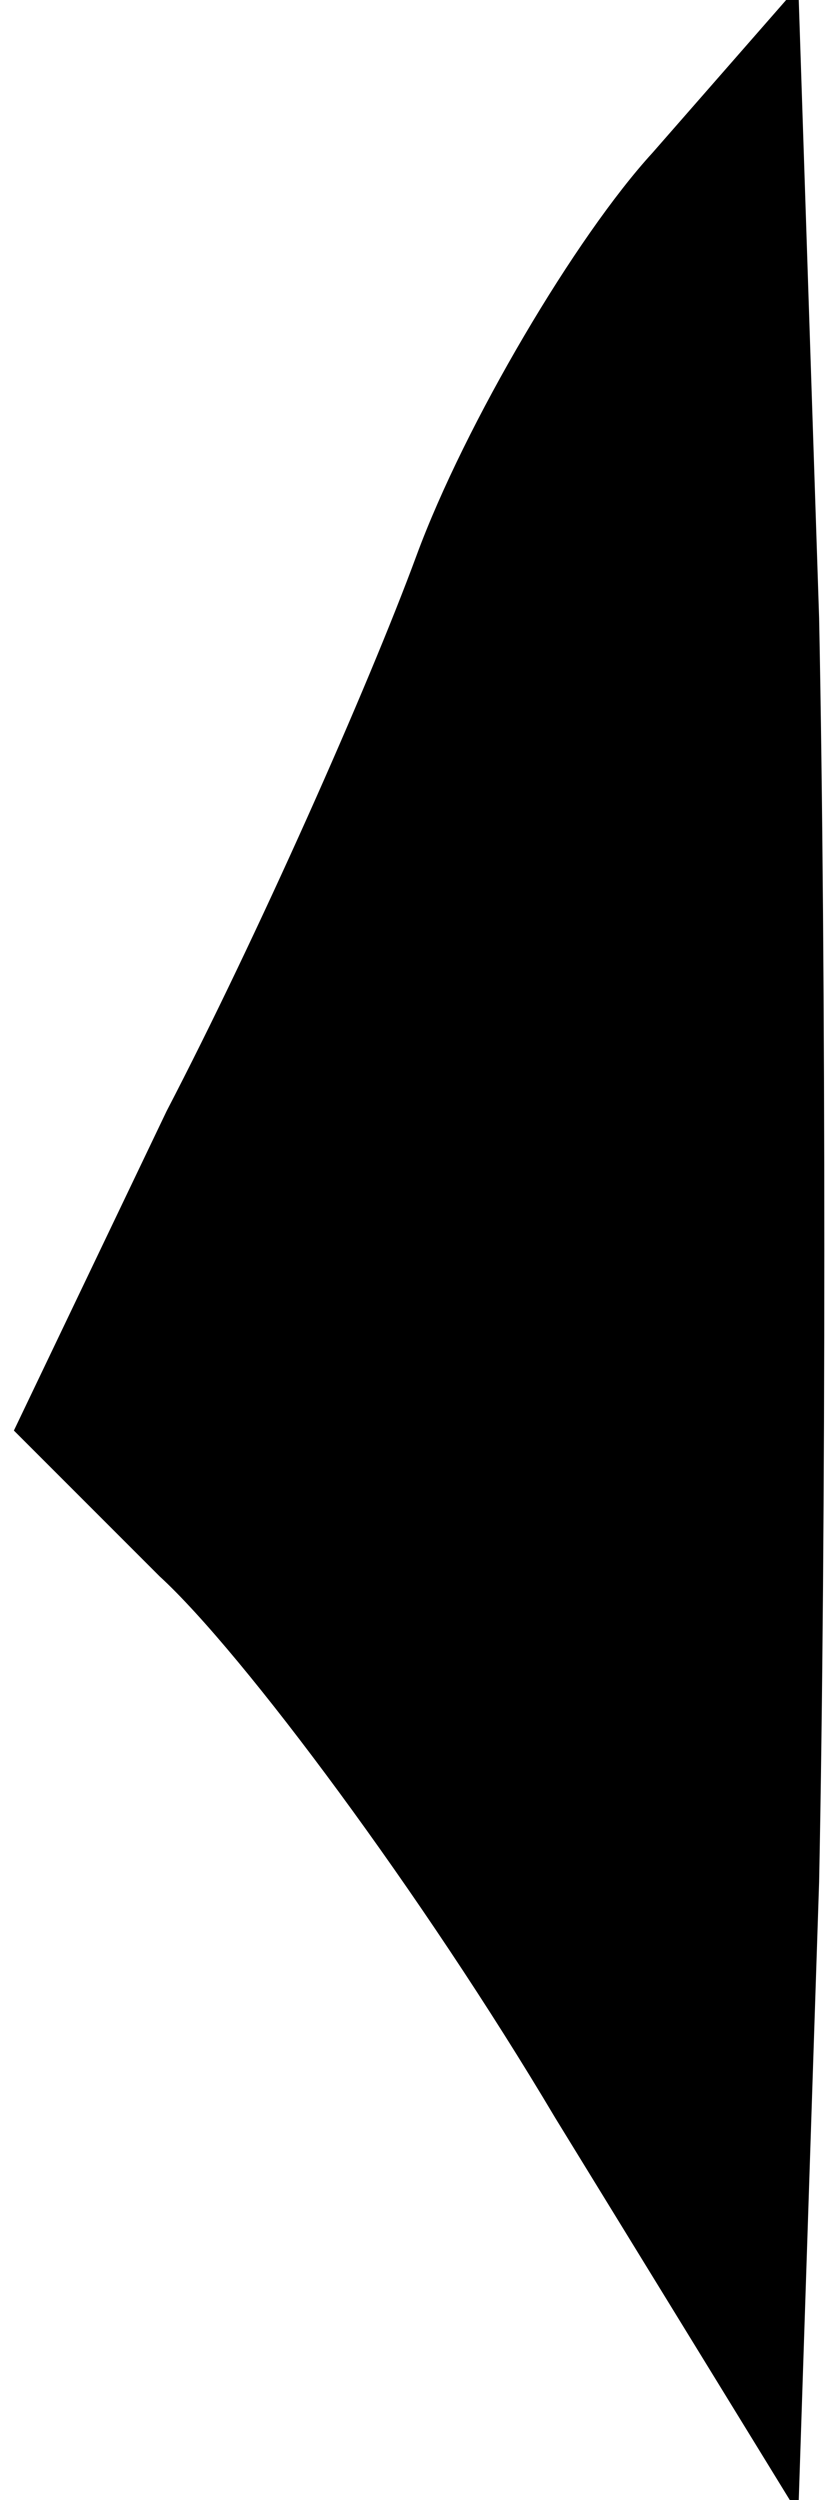 <?xml version="1.0" standalone="no"?>
<!DOCTYPE svg PUBLIC "-//W3C//DTD SVG 20010904//EN"
 "http://www.w3.org/TR/2001/REC-SVG-20010904/DTD/svg10.dtd">
<svg version="1.0" xmlns="http://www.w3.org/2000/svg"
 width="12pt" height="36pt" viewBox="0 0 12 36"
 preserveAspectRatio="xMidYMid meet">
<g transform="translate(0,36) scale(0.1,-0.1)"
fill="#000000" stroke="none">
<path fill="#000000" stroke="none" d="M94 338 c-11 -12 -27 -39 -34 -58 -7
-19 -23 -55 -36 -80 l-22 -46 21 -21 c12 -11 38 -46 57 -78 l35 -57 3 91 c1
50 1 132 0 182 l-3 91 -21 -24z"/>
</g>
</svg>
